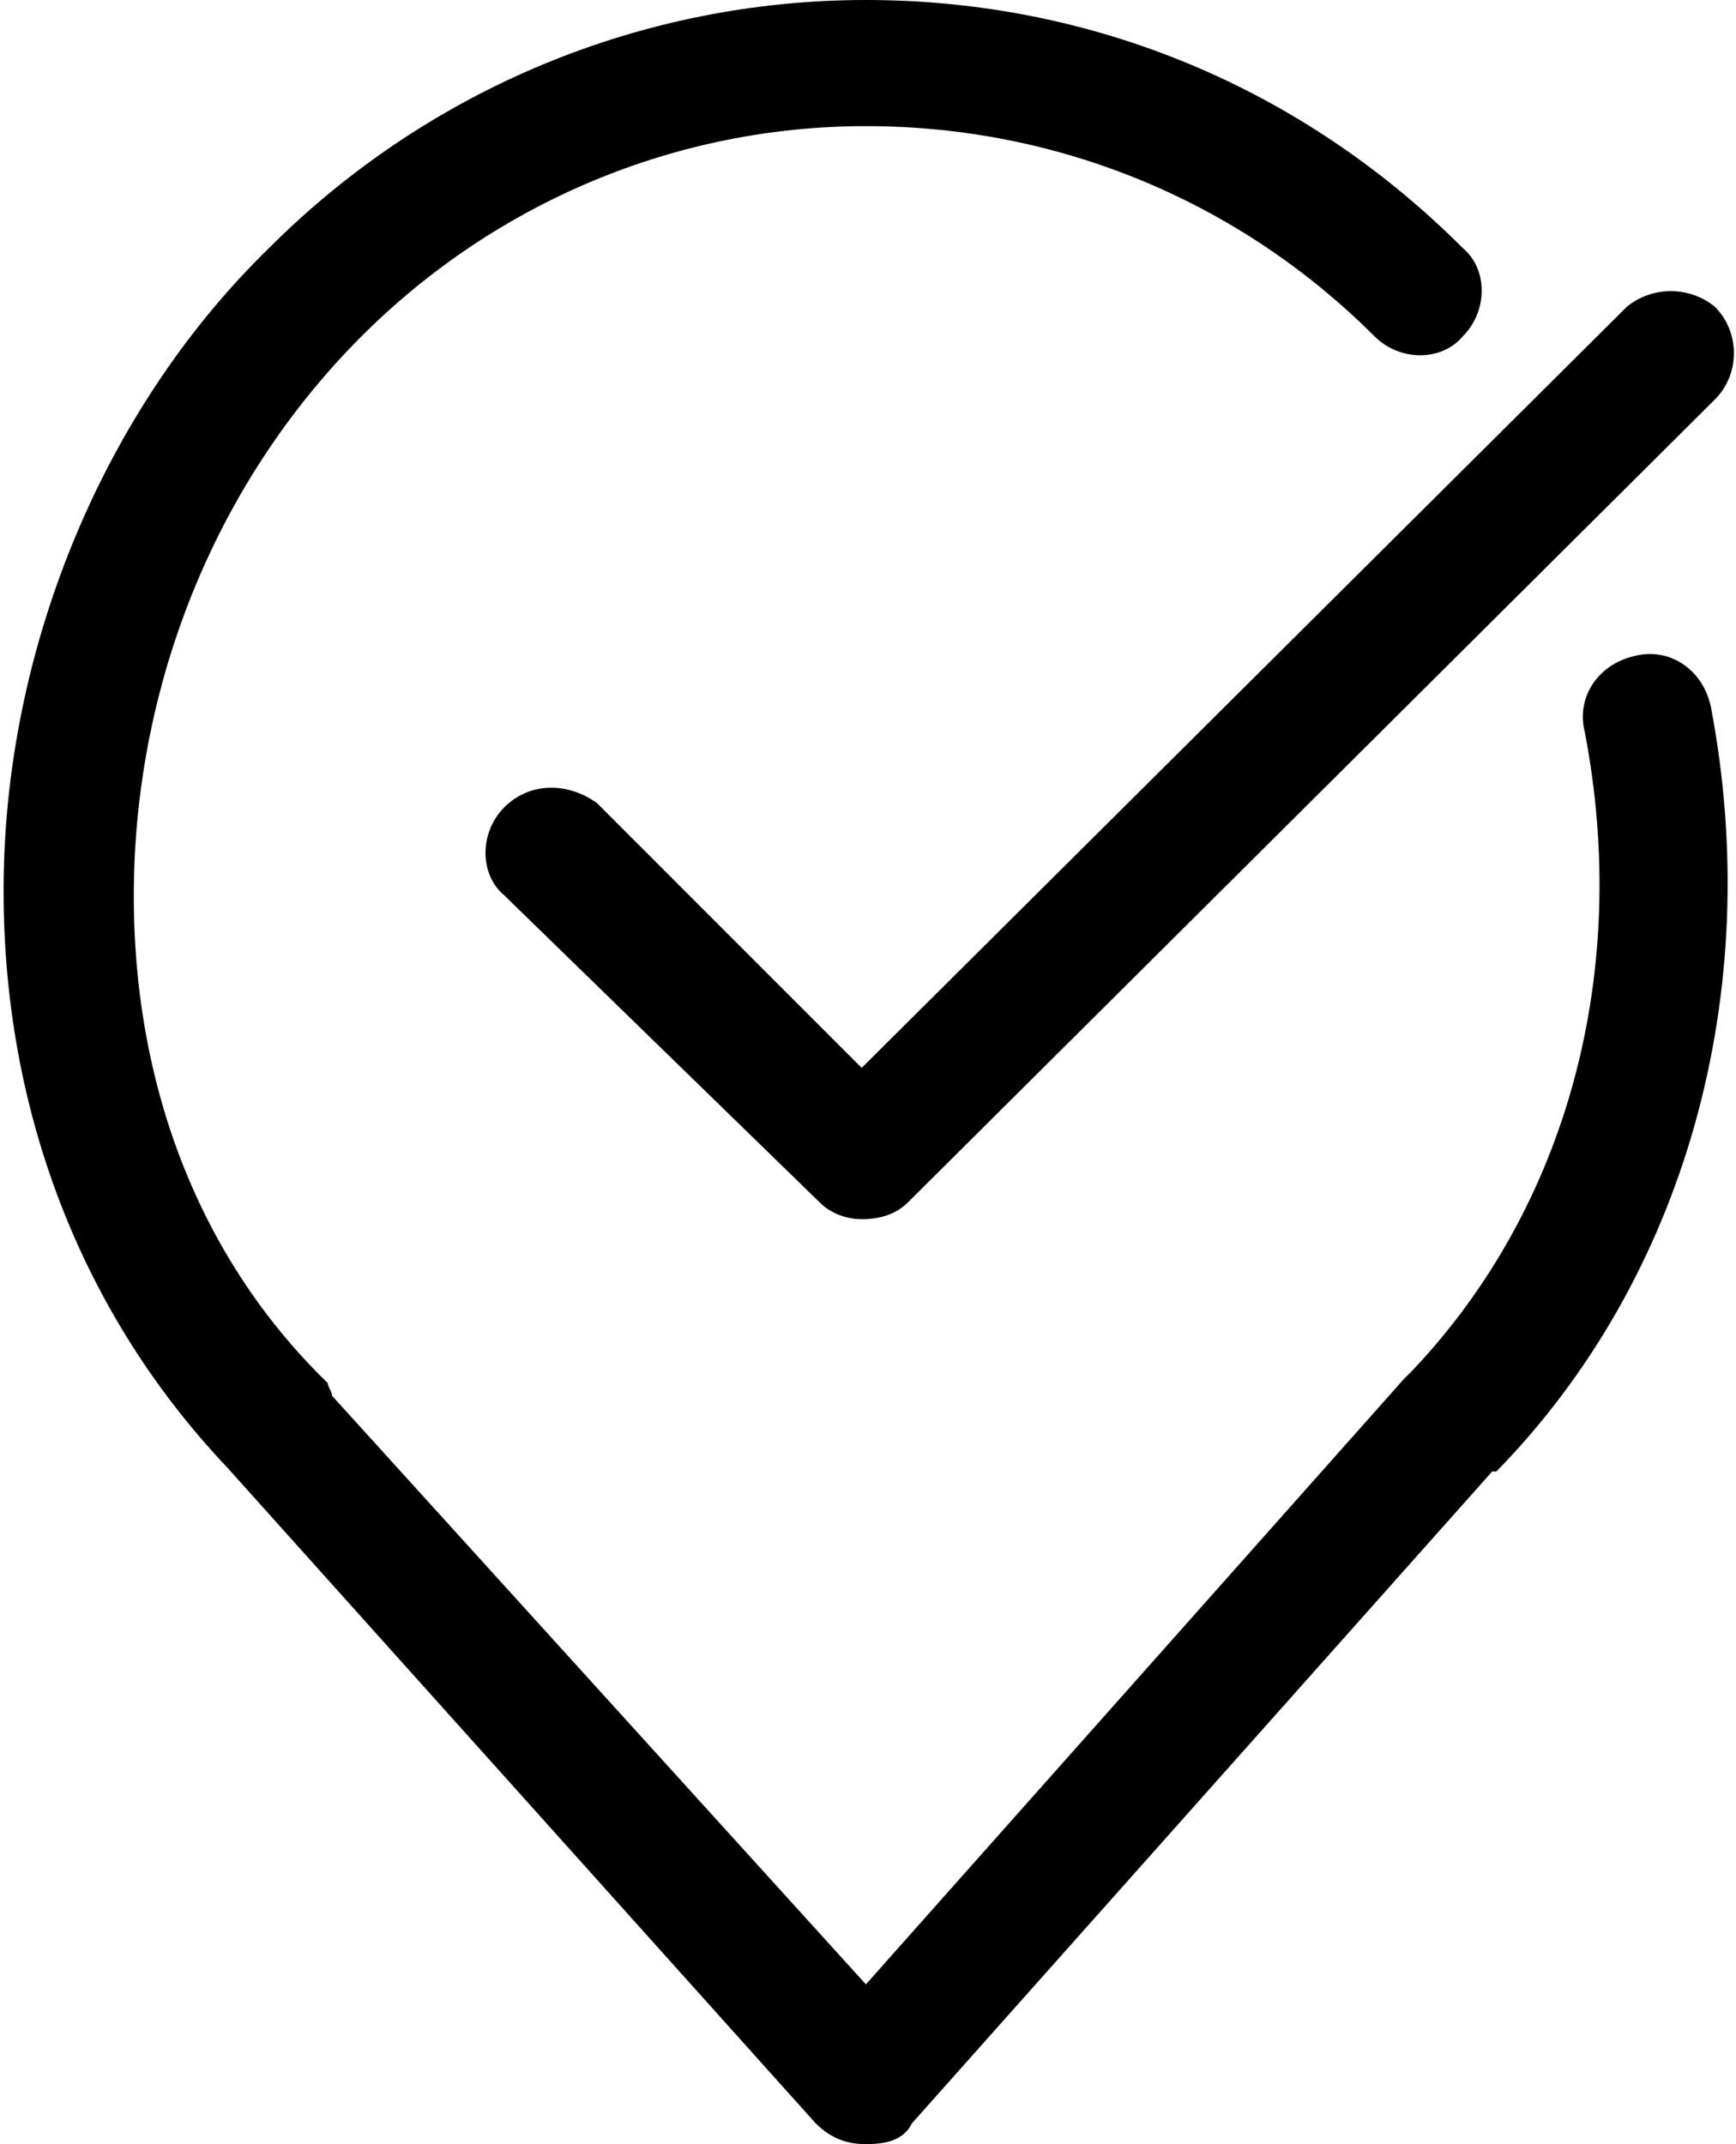 <?xml version="1.0" encoding="UTF-8" standalone="no"?>
<svg width="413px" height="510px" viewBox="0 0 413 510" version="1.1" xmlns="http://www.w3.org/2000/svg" xmlns:xlink="http://www.w3.org/1999/xlink">
    <!-- Generator: Sketch 3.8.3 (29802) - http://www.bohemiancoding.com/sketch -->
    <title>icon-been-there</title>
    <desc>Created with Sketch.</desc>
    <defs></defs>
    <g id="Page-1" stroke="none" stroke-width="1" fill="none" fill-rule="evenodd">
        <g id="icon-been-there" fill="#000000">
            <path d="M206,510 C202,510 198,509 194,505 L54,349 L54,349 C18,311 -1,260 1,204 C3,150 26,96 64,59 C102,21 153,0 206,0 C260,0 310,21 348,59 C354,64 354,74 348,80 C343,86 333,86 327,80 C295,48 252,30 206,30 C161,30 118,48 86,80 C53,113 34,158 32,205 C30,254 46,298 78,329 C78,330 79,331 79,332 L206,472 L334,328 L336,326 C373,287 388,231 377,174 C375,166 380,158 389,156 C397,154 405,159 407,168 C420,236 401,304 356,350 L355,350 L217,505 C215,509 211,510 206,510 L206,510 Z M205,290 C202,290 198,289 195,286 L120,213 C114,208 114,198 120,192 C126,186 135,186 142,191 L205,254 L387,73 C393,68 402,68 408,73 C414,79 414,89 408,95 L216,286 C213,289 209,290 205,290 L205,290 Z" id="Shape"></path>
        </g>
    </g>
</svg>